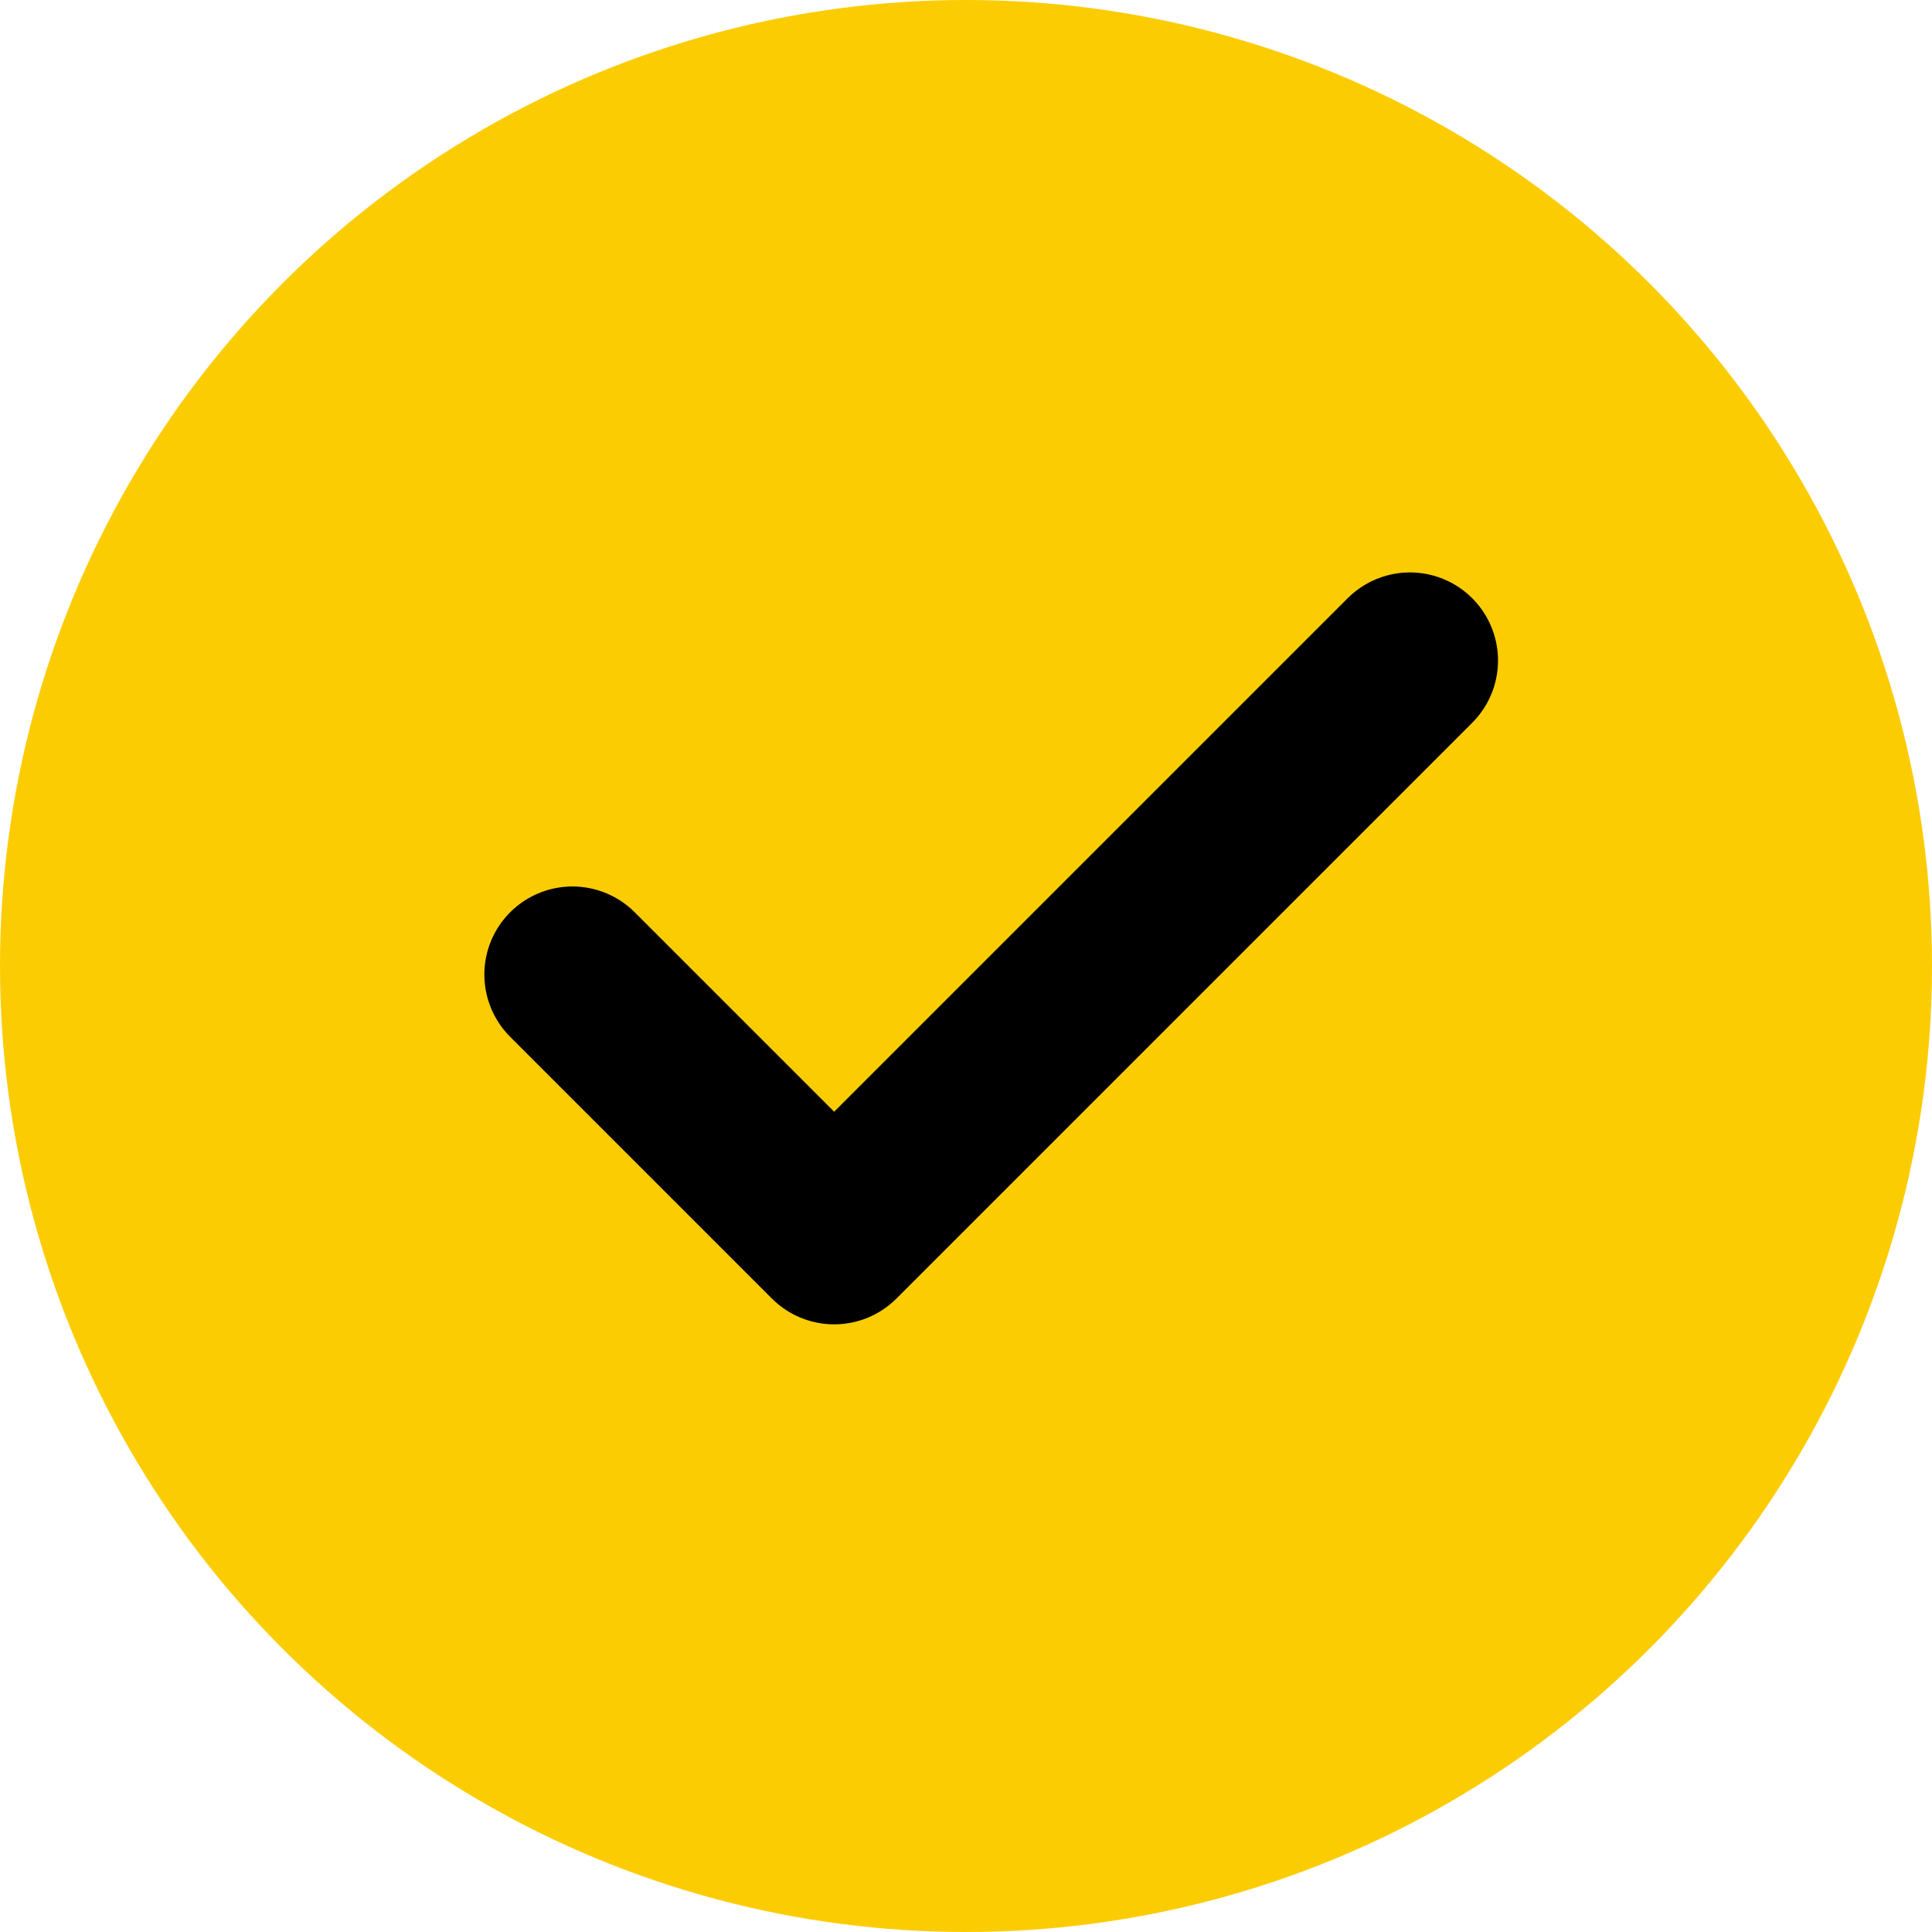 <svg xmlns="http://www.w3.org/2000/svg" width="21.938" height="21.938" viewBox="0 0 21.938 21.938"><circle cx="10.969" cy="10.969" r="10.969" fill="#fccc03"/><path d="M15.51,9,8.972,15.538,6,12.566" transform="translate(0.5 -1.5)" fill="none" stroke="#000" stroke-linecap="round" stroke-linejoin="round" stroke-width="2"/></svg>